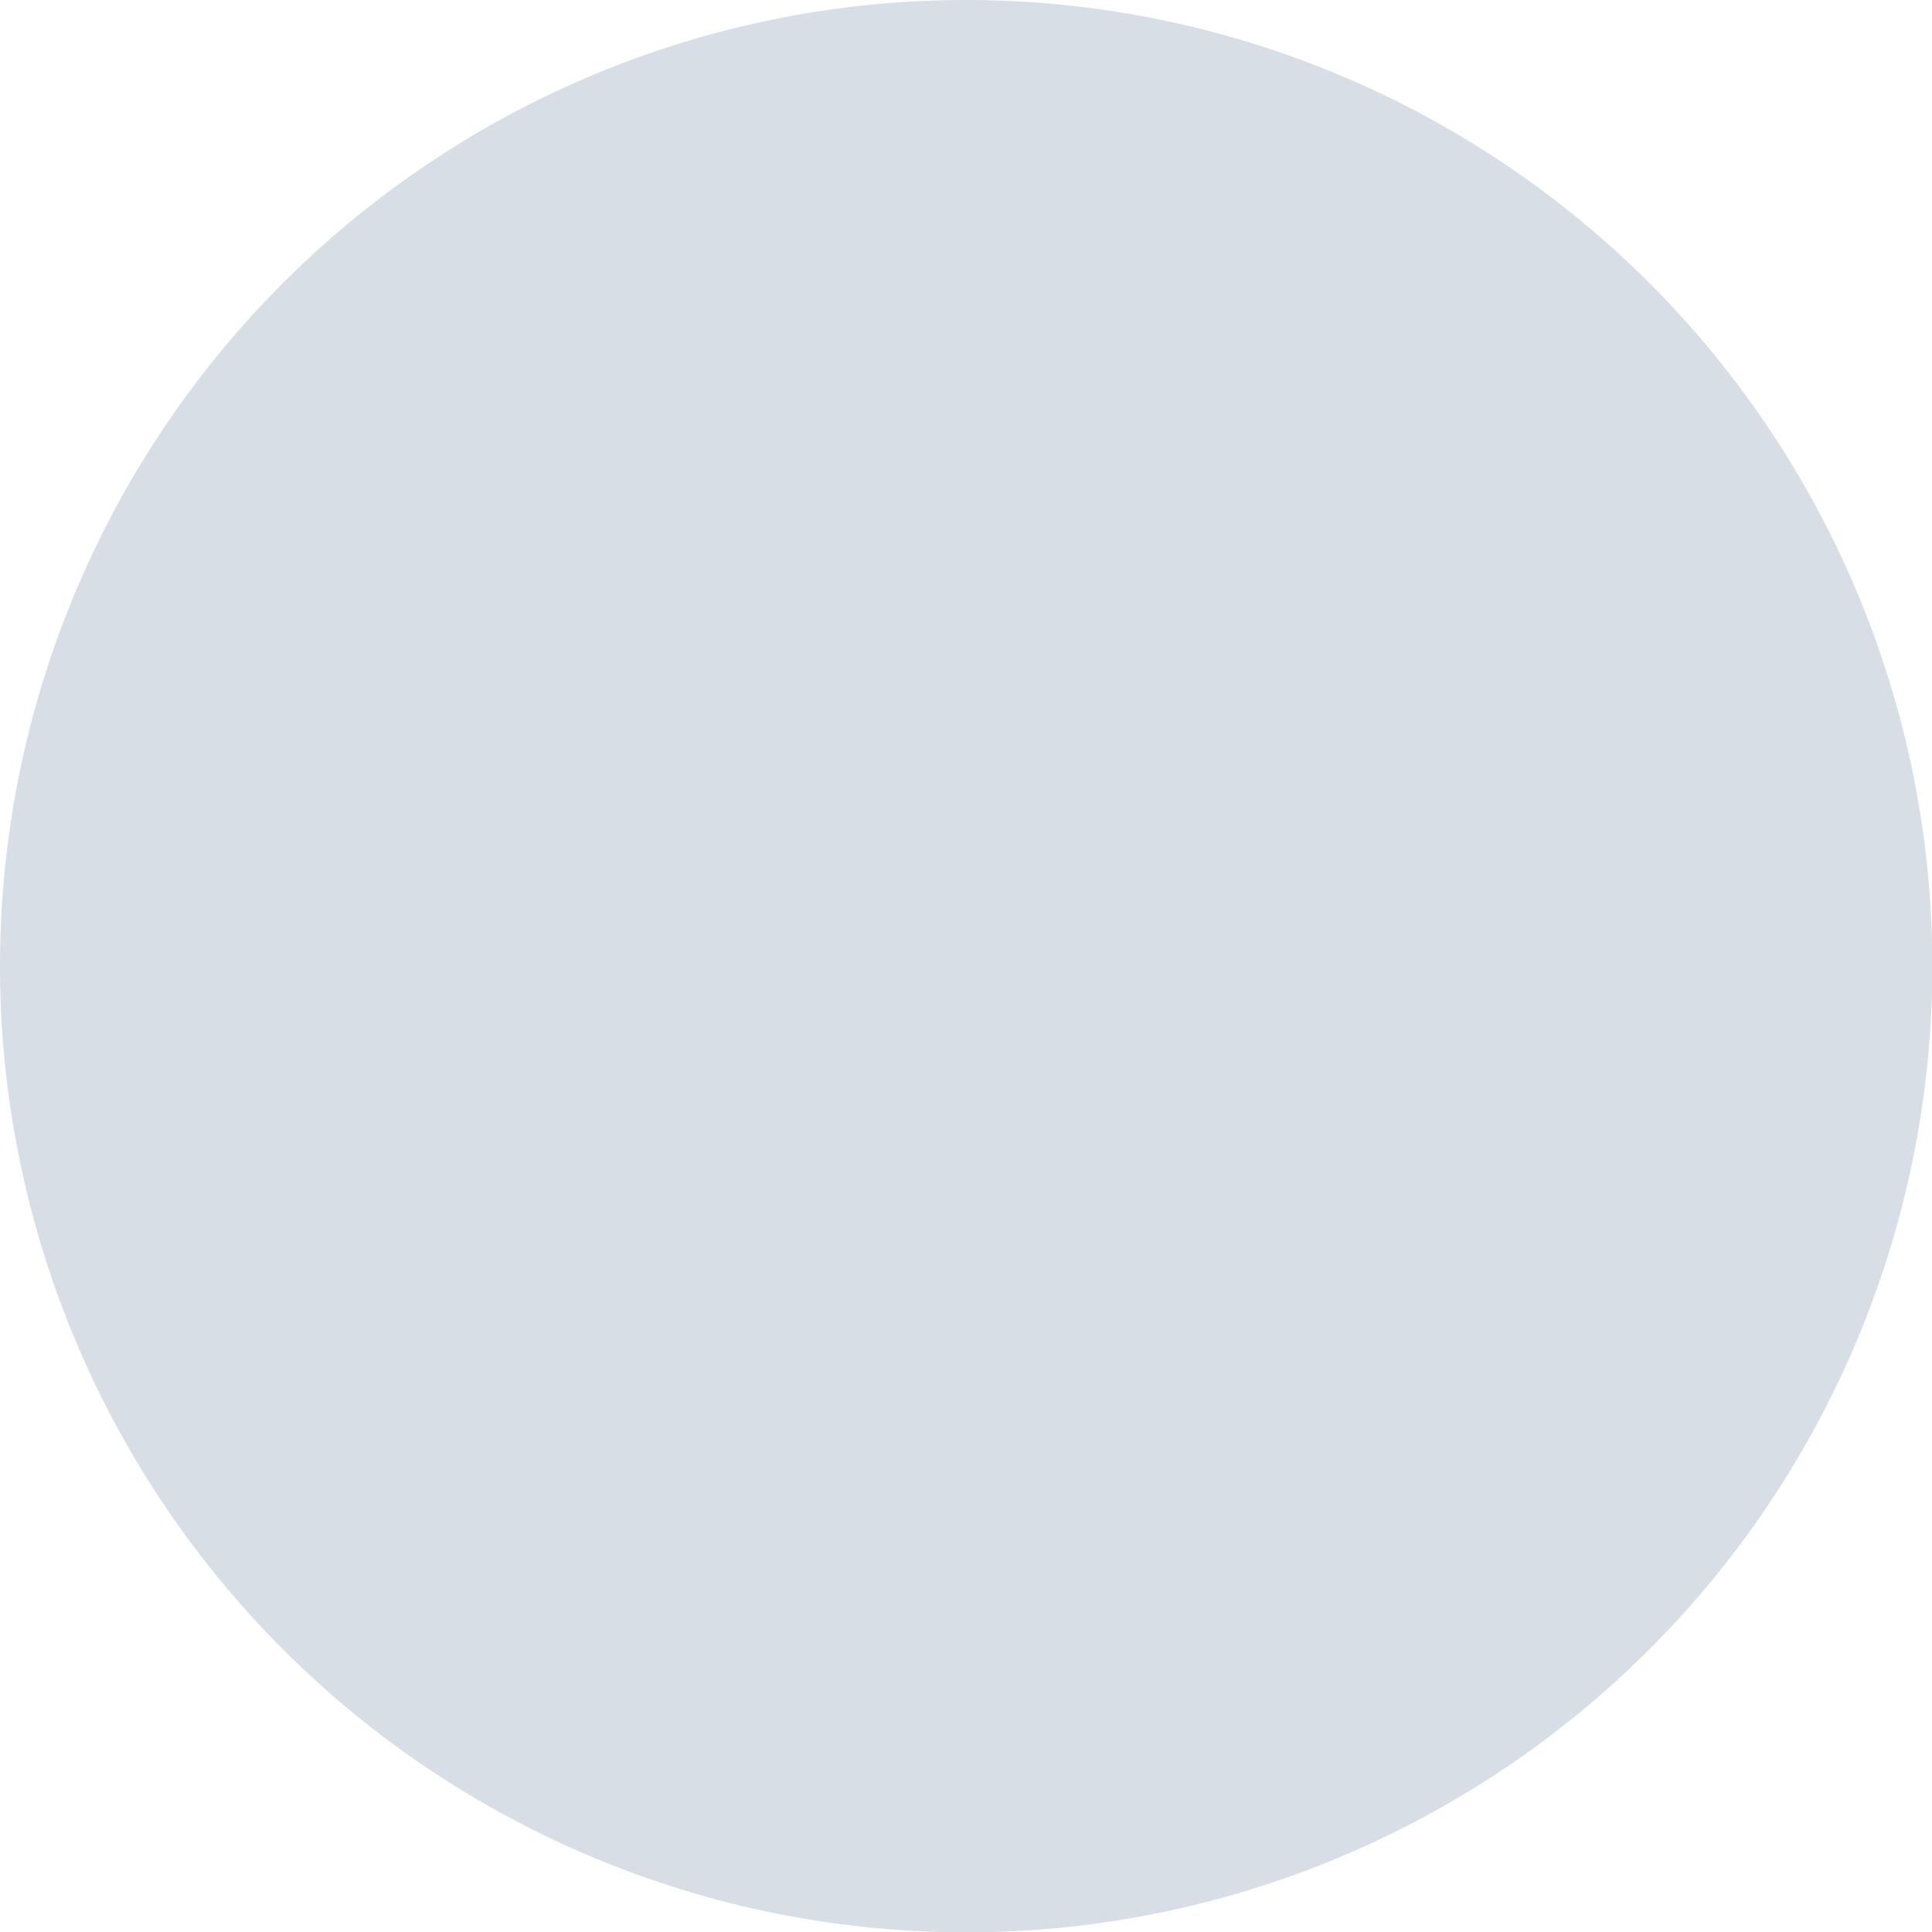 <svg xmlns="http://www.w3.org/2000/svg" width="5.741" height="5.741" viewBox="0 0 5.741 5.741">
  <path id="Path_5397" data-name="Path 5397" d="M368.191,91.472a2.871,2.871,0,1,1-2.871-2.87A2.871,2.871,0,0,1,368.191,91.472Zm0,0" transform="translate(-362.449 -88.602)" fill="#d8dee6"/>
</svg>
